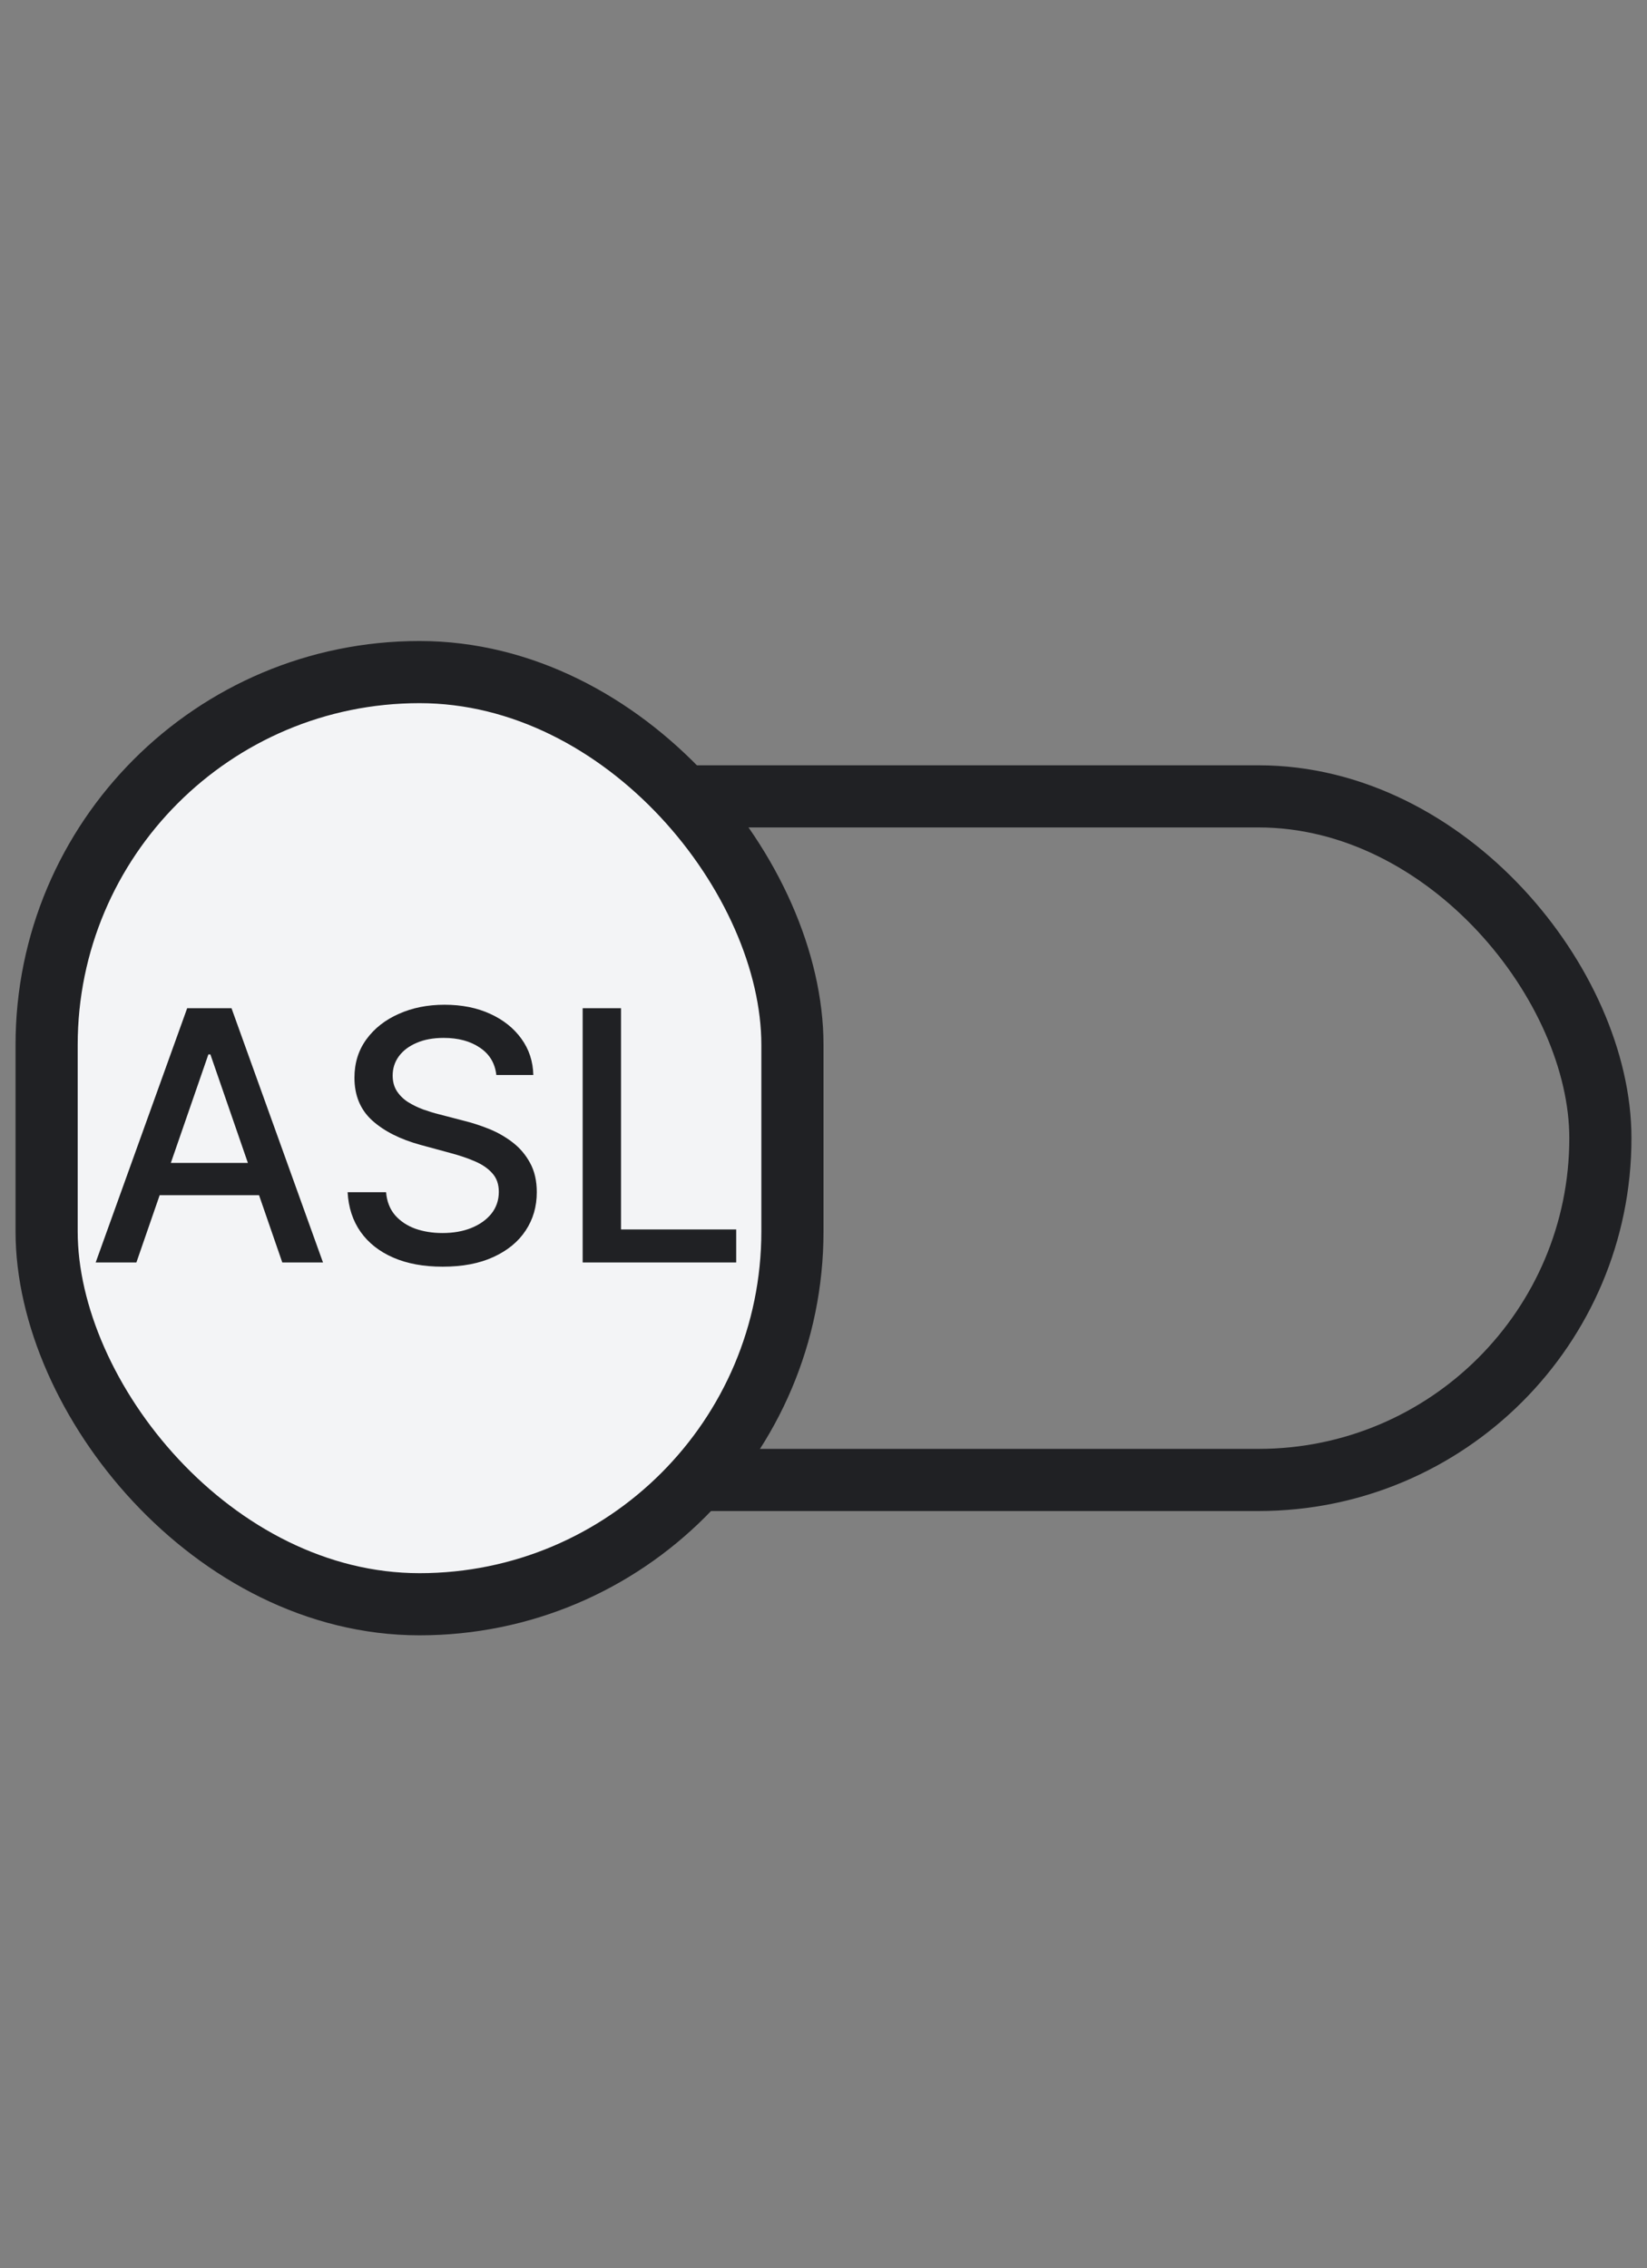 <svg width="53" height="73" viewBox="0 0 53 73" fill="none" xmlns="http://www.w3.org/2000/svg">
<rect x="0" y="0" width="53" height="73" fill="#808080" stroke="none"/>
<rect x="5.5" y="25.63" width="46" height="22" rx="11" stroke="#202124" stroke-width="2"/>
<rect x="1.5" y="21.63" width="24" height="30" rx="12" fill="#F3F4F6"/>
<rect x="1.5" y="21.63" width="24" height="30" rx="12" stroke="#202124" stroke-width="2"/>
<path d="M4.389 40.63H3.079L6.023 32.448H7.45L10.394 40.63H9.084L6.77 33.934H6.706L4.389 40.63ZM4.609 37.426H8.86V38.465H4.609V37.426ZM15.972 34.597C15.929 34.219 15.754 33.926 15.445 33.719C15.136 33.508 14.747 33.403 14.278 33.403C13.942 33.403 13.652 33.456 13.407 33.563C13.162 33.667 12.972 33.81 12.836 33.994C12.703 34.175 12.636 34.382 12.636 34.614C12.636 34.808 12.681 34.976 12.772 35.117C12.865 35.258 12.986 35.377 13.136 35.472C13.287 35.566 13.45 35.644 13.623 35.708C13.796 35.769 13.962 35.82 14.122 35.86L14.921 36.068C15.182 36.132 15.45 36.218 15.724 36.327C15.999 36.437 16.253 36.58 16.487 36.759C16.722 36.937 16.911 37.158 17.055 37.422C17.201 37.686 17.274 38.001 17.274 38.369C17.274 38.832 17.154 39.244 16.915 39.603C16.678 39.963 16.333 40.246 15.88 40.454C15.43 40.662 14.885 40.766 14.246 40.766C13.633 40.766 13.104 40.669 12.656 40.474C12.209 40.28 11.858 40.004 11.605 39.647C11.352 39.288 11.213 38.861 11.186 38.369H12.424C12.448 38.664 12.544 38.911 12.712 39.108C12.882 39.302 13.1 39.447 13.363 39.543C13.63 39.637 13.921 39.683 14.238 39.683C14.587 39.683 14.897 39.629 15.169 39.519C15.443 39.407 15.659 39.253 15.816 39.056C15.973 38.856 16.052 38.623 16.052 38.357C16.052 38.114 15.983 37.916 15.844 37.762C15.708 37.607 15.523 37.479 15.289 37.378C15.057 37.277 14.795 37.188 14.502 37.11L13.535 36.847C12.88 36.668 12.36 36.406 11.977 36.06C11.596 35.714 11.406 35.255 11.406 34.685C11.406 34.214 11.533 33.803 11.789 33.451C12.045 33.099 12.391 32.826 12.828 32.632C13.265 32.435 13.757 32.336 14.306 32.336C14.86 32.336 15.349 32.434 15.772 32.628C16.198 32.822 16.534 33.09 16.779 33.431C17.024 33.769 17.152 34.158 17.162 34.597H15.972ZM18.75 40.63V32.448H19.984V39.567H23.691V40.63H18.75Z" fill="#202124"/>
</svg>
